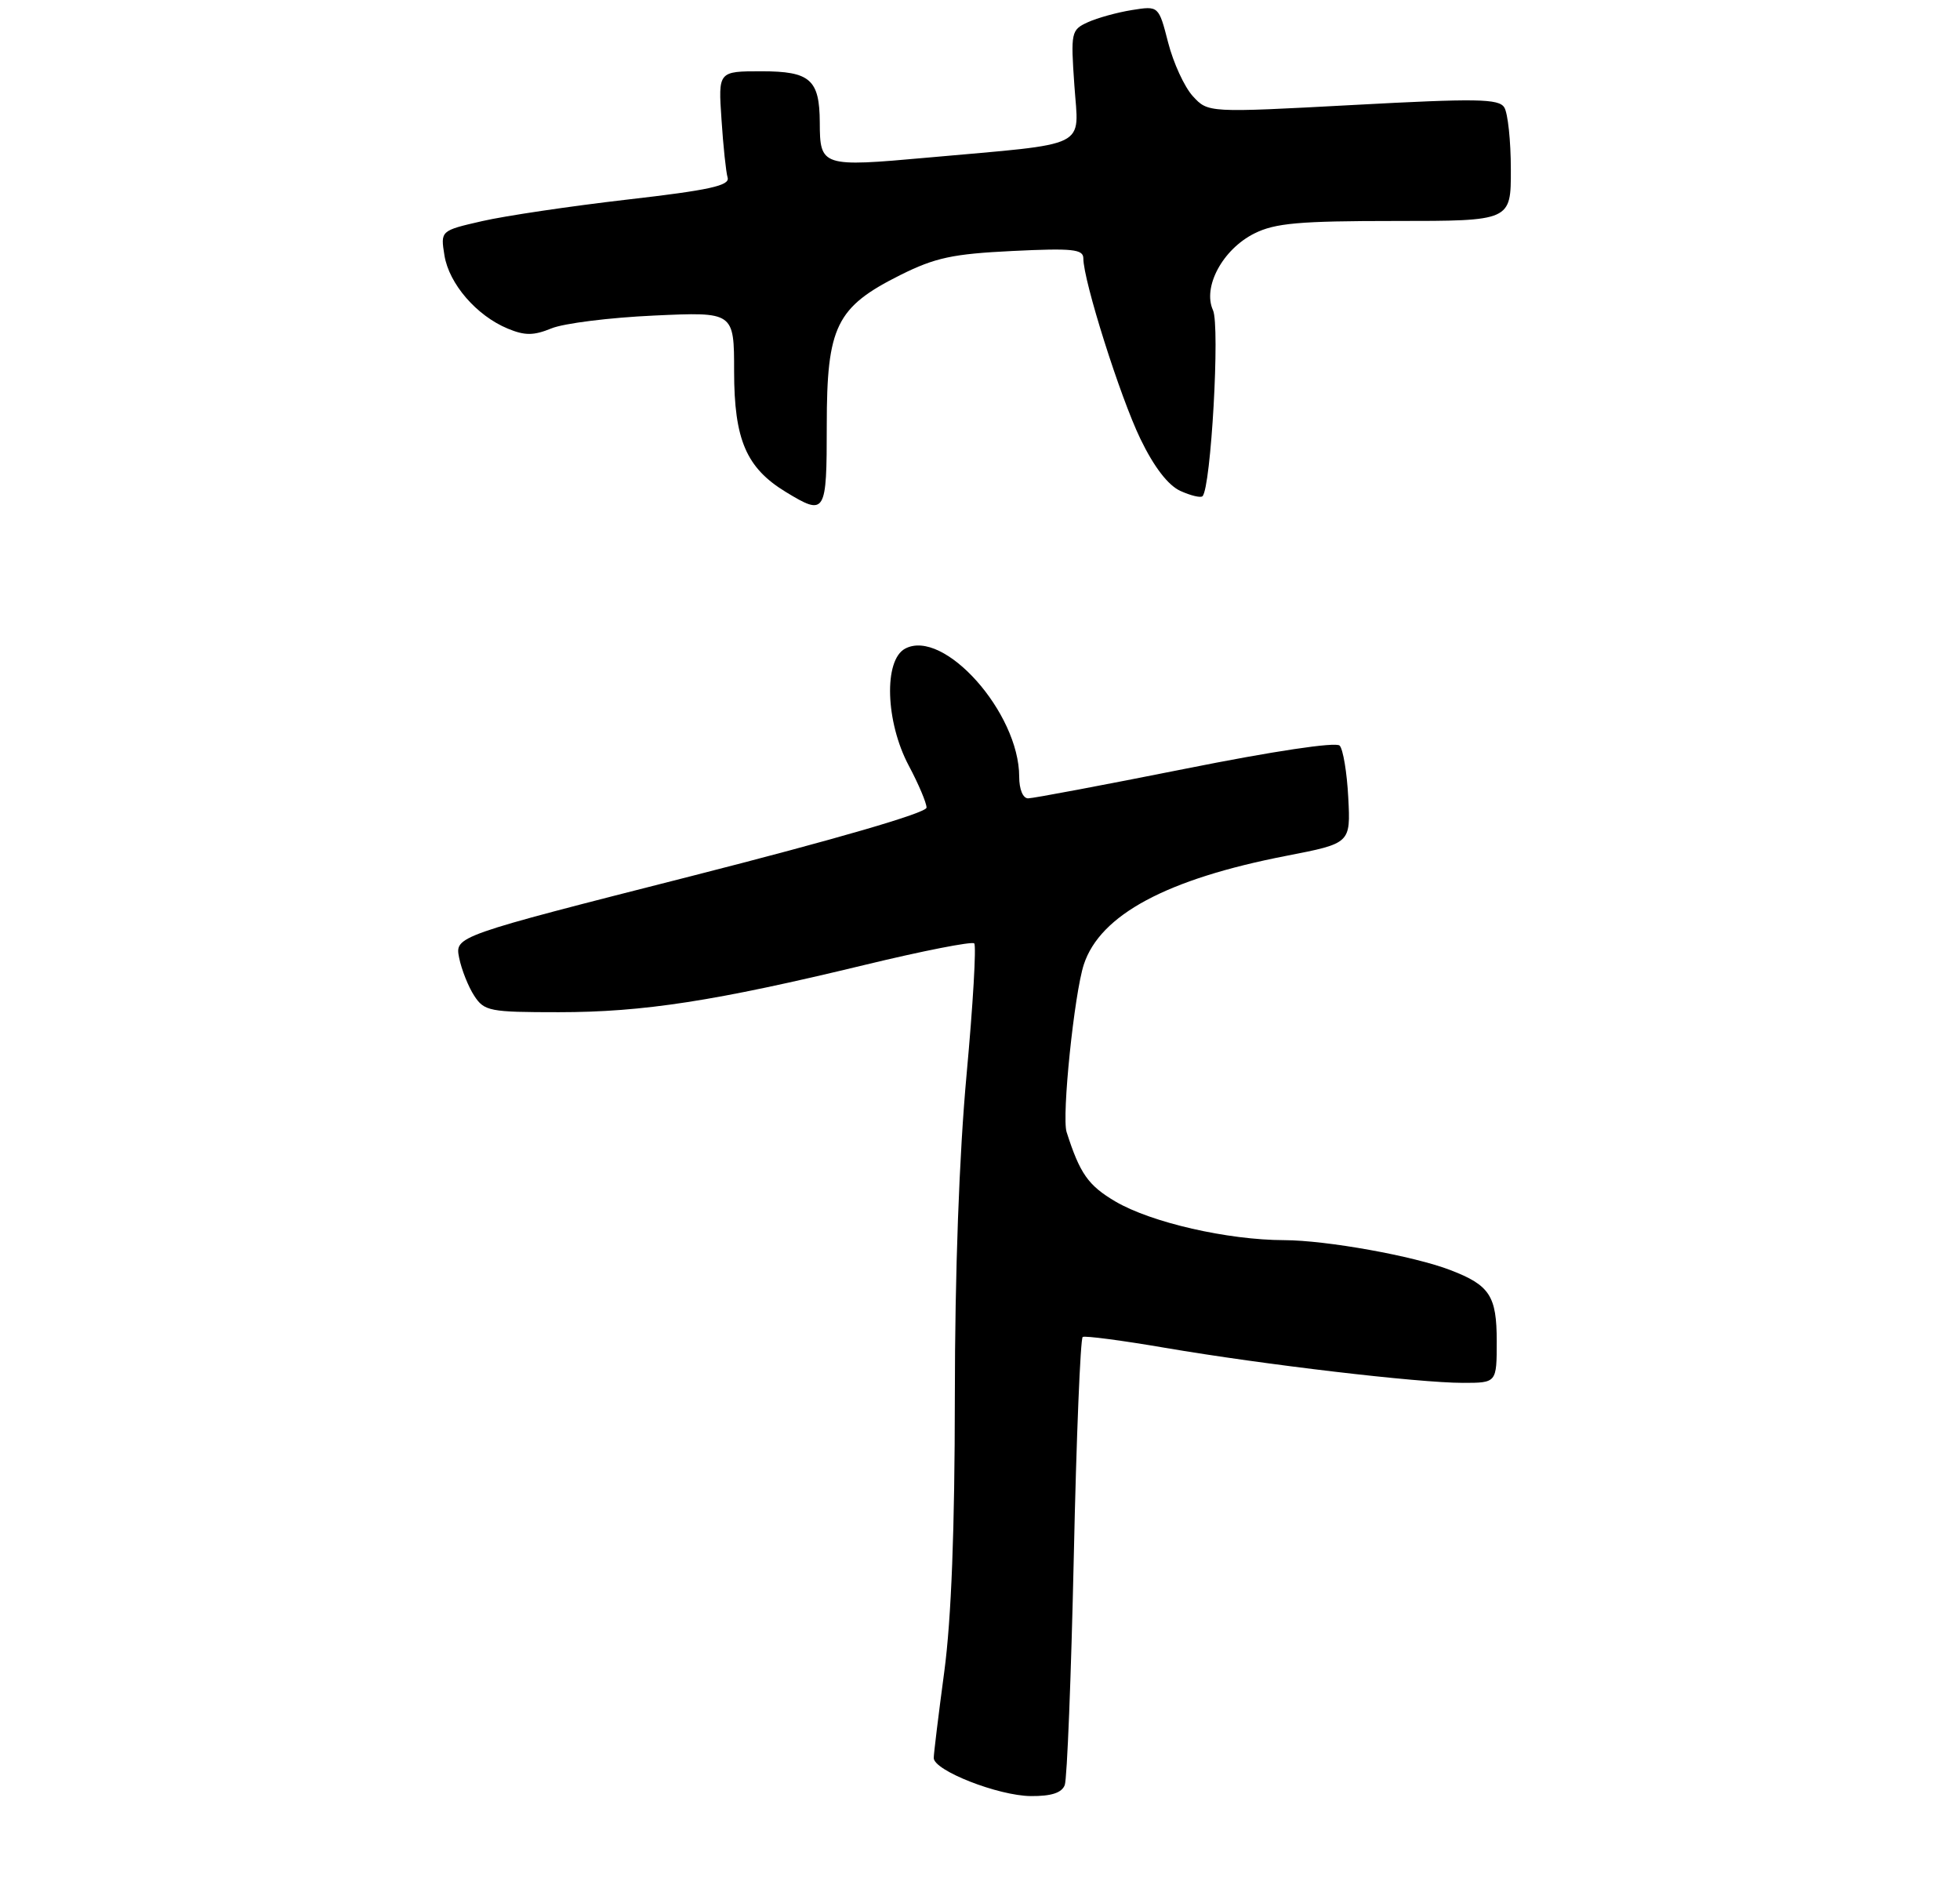 <?xml version="1.0" encoding="UTF-8" standalone="no"?>
<!DOCTYPE svg PUBLIC "-//W3C//DTD SVG 1.1//EN" "http://www.w3.org/Graphics/SVG/1.1/DTD/svg11.dtd" >
<svg xmlns="http://www.w3.org/2000/svg" xmlns:xlink="http://www.w3.org/1999/xlink" version="1.1" viewBox="0 0 275 267">
 <g >
 <path fill="currentColor"
d=" M 149.39 250.43 C 149.72 249.57 150.29 235.15 150.66 218.39 C 151.02 201.63 151.59 187.76 151.91 187.56 C 152.24 187.37 157.45 188.05 163.50 189.09 C 177.28 191.44 198.99 194.00 205.25 194.00 C 210.00 194.00 210.00 194.00 210.00 188.15 C 210.00 181.80 209.02 180.30 203.50 178.18 C 198.36 176.20 186.13 174.00 180.18 173.98 C 172.23 173.96 161.55 171.51 156.52 168.57 C 152.68 166.31 151.52 164.66 149.65 158.81 C 148.95 156.61 150.72 139.43 152.07 135.30 C 154.36 128.33 163.70 123.32 180.50 120.06 C 189.50 118.31 189.50 118.31 189.17 111.90 C 188.99 108.38 188.44 105.09 187.96 104.60 C 187.45 104.06 178.62 105.38 166.30 107.85 C 154.86 110.13 144.94 112.00 144.25 112.00 C 143.52 112.00 143.00 110.73 143.00 108.97 C 143.00 99.99 132.41 88.10 126.99 91.00 C 123.97 92.62 124.24 101.26 127.50 107.40 C 128.88 109.99 130.00 112.64 130.00 113.30 C 130.00 114.04 117.23 117.75 96.91 122.93 C 63.82 131.35 63.82 131.35 64.42 134.37 C 64.76 136.04 65.71 138.43 66.54 139.70 C 67.95 141.86 68.70 142.00 78.39 142.00 C 90.25 142.00 100.35 140.44 121.31 135.37 C 129.45 133.40 136.37 132.04 136.69 132.35 C 137.00 132.67 136.52 140.93 135.62 150.71 C 134.58 162.02 133.98 178.52 133.97 196.00 C 133.96 214.51 133.48 227.10 132.49 234.50 C 131.68 240.55 131.01 246.01 131.01 246.62 C 131.00 248.38 140.05 251.93 144.64 251.97 C 147.50 251.99 148.97 251.52 149.39 250.43 Z  M 116.00 59.65 C 116.00 45.79 117.32 43.09 126.31 38.59 C 131.22 36.14 133.67 35.62 142.06 35.21 C 150.50 34.80 152.00 34.96 152.00 36.25 C 152.00 39.38 157.17 55.72 160.01 61.58 C 161.92 65.53 163.89 68.08 165.61 68.87 C 167.07 69.53 168.47 69.87 168.72 69.61 C 169.91 68.43 171.19 45.70 170.19 43.52 C 168.70 40.26 171.55 34.97 176.00 32.75 C 178.90 31.30 182.28 31.00 195.75 31.00 C 212.00 31.00 212.00 31.00 211.98 23.75 C 211.98 19.76 211.56 15.86 211.06 15.07 C 210.29 13.84 207.22 13.79 189.83 14.73 C 169.50 15.82 169.50 15.82 167.36 13.49 C 166.18 12.20 164.63 8.82 163.90 5.98 C 162.57 0.81 162.57 0.81 158.82 1.41 C 156.75 1.74 153.97 2.51 152.63 3.12 C 150.29 4.19 150.22 4.51 150.74 11.96 C 151.35 20.95 153.21 20.04 130.16 22.11 C 115.29 23.45 115.04 23.37 115.02 17.18 C 114.99 11.16 113.67 10.00 106.85 10.00 C 100.77 10.00 100.77 10.00 101.23 16.75 C 101.47 20.46 101.86 24.14 102.09 24.92 C 102.42 26.04 99.51 26.68 88.00 28.00 C 80.03 28.92 70.87 30.28 67.65 31.02 C 61.80 32.36 61.80 32.36 62.36 35.84 C 63.01 39.83 66.87 44.29 71.24 46.10 C 73.65 47.10 74.87 47.09 77.37 46.07 C 79.09 45.36 85.56 44.55 91.75 44.27 C 103.00 43.75 103.00 43.75 103.00 52.12 C 103.01 61.68 104.70 65.63 110.24 69.01 C 115.83 72.41 116.00 72.13 116.00 59.65 Z "/>
</g>
</svg>
